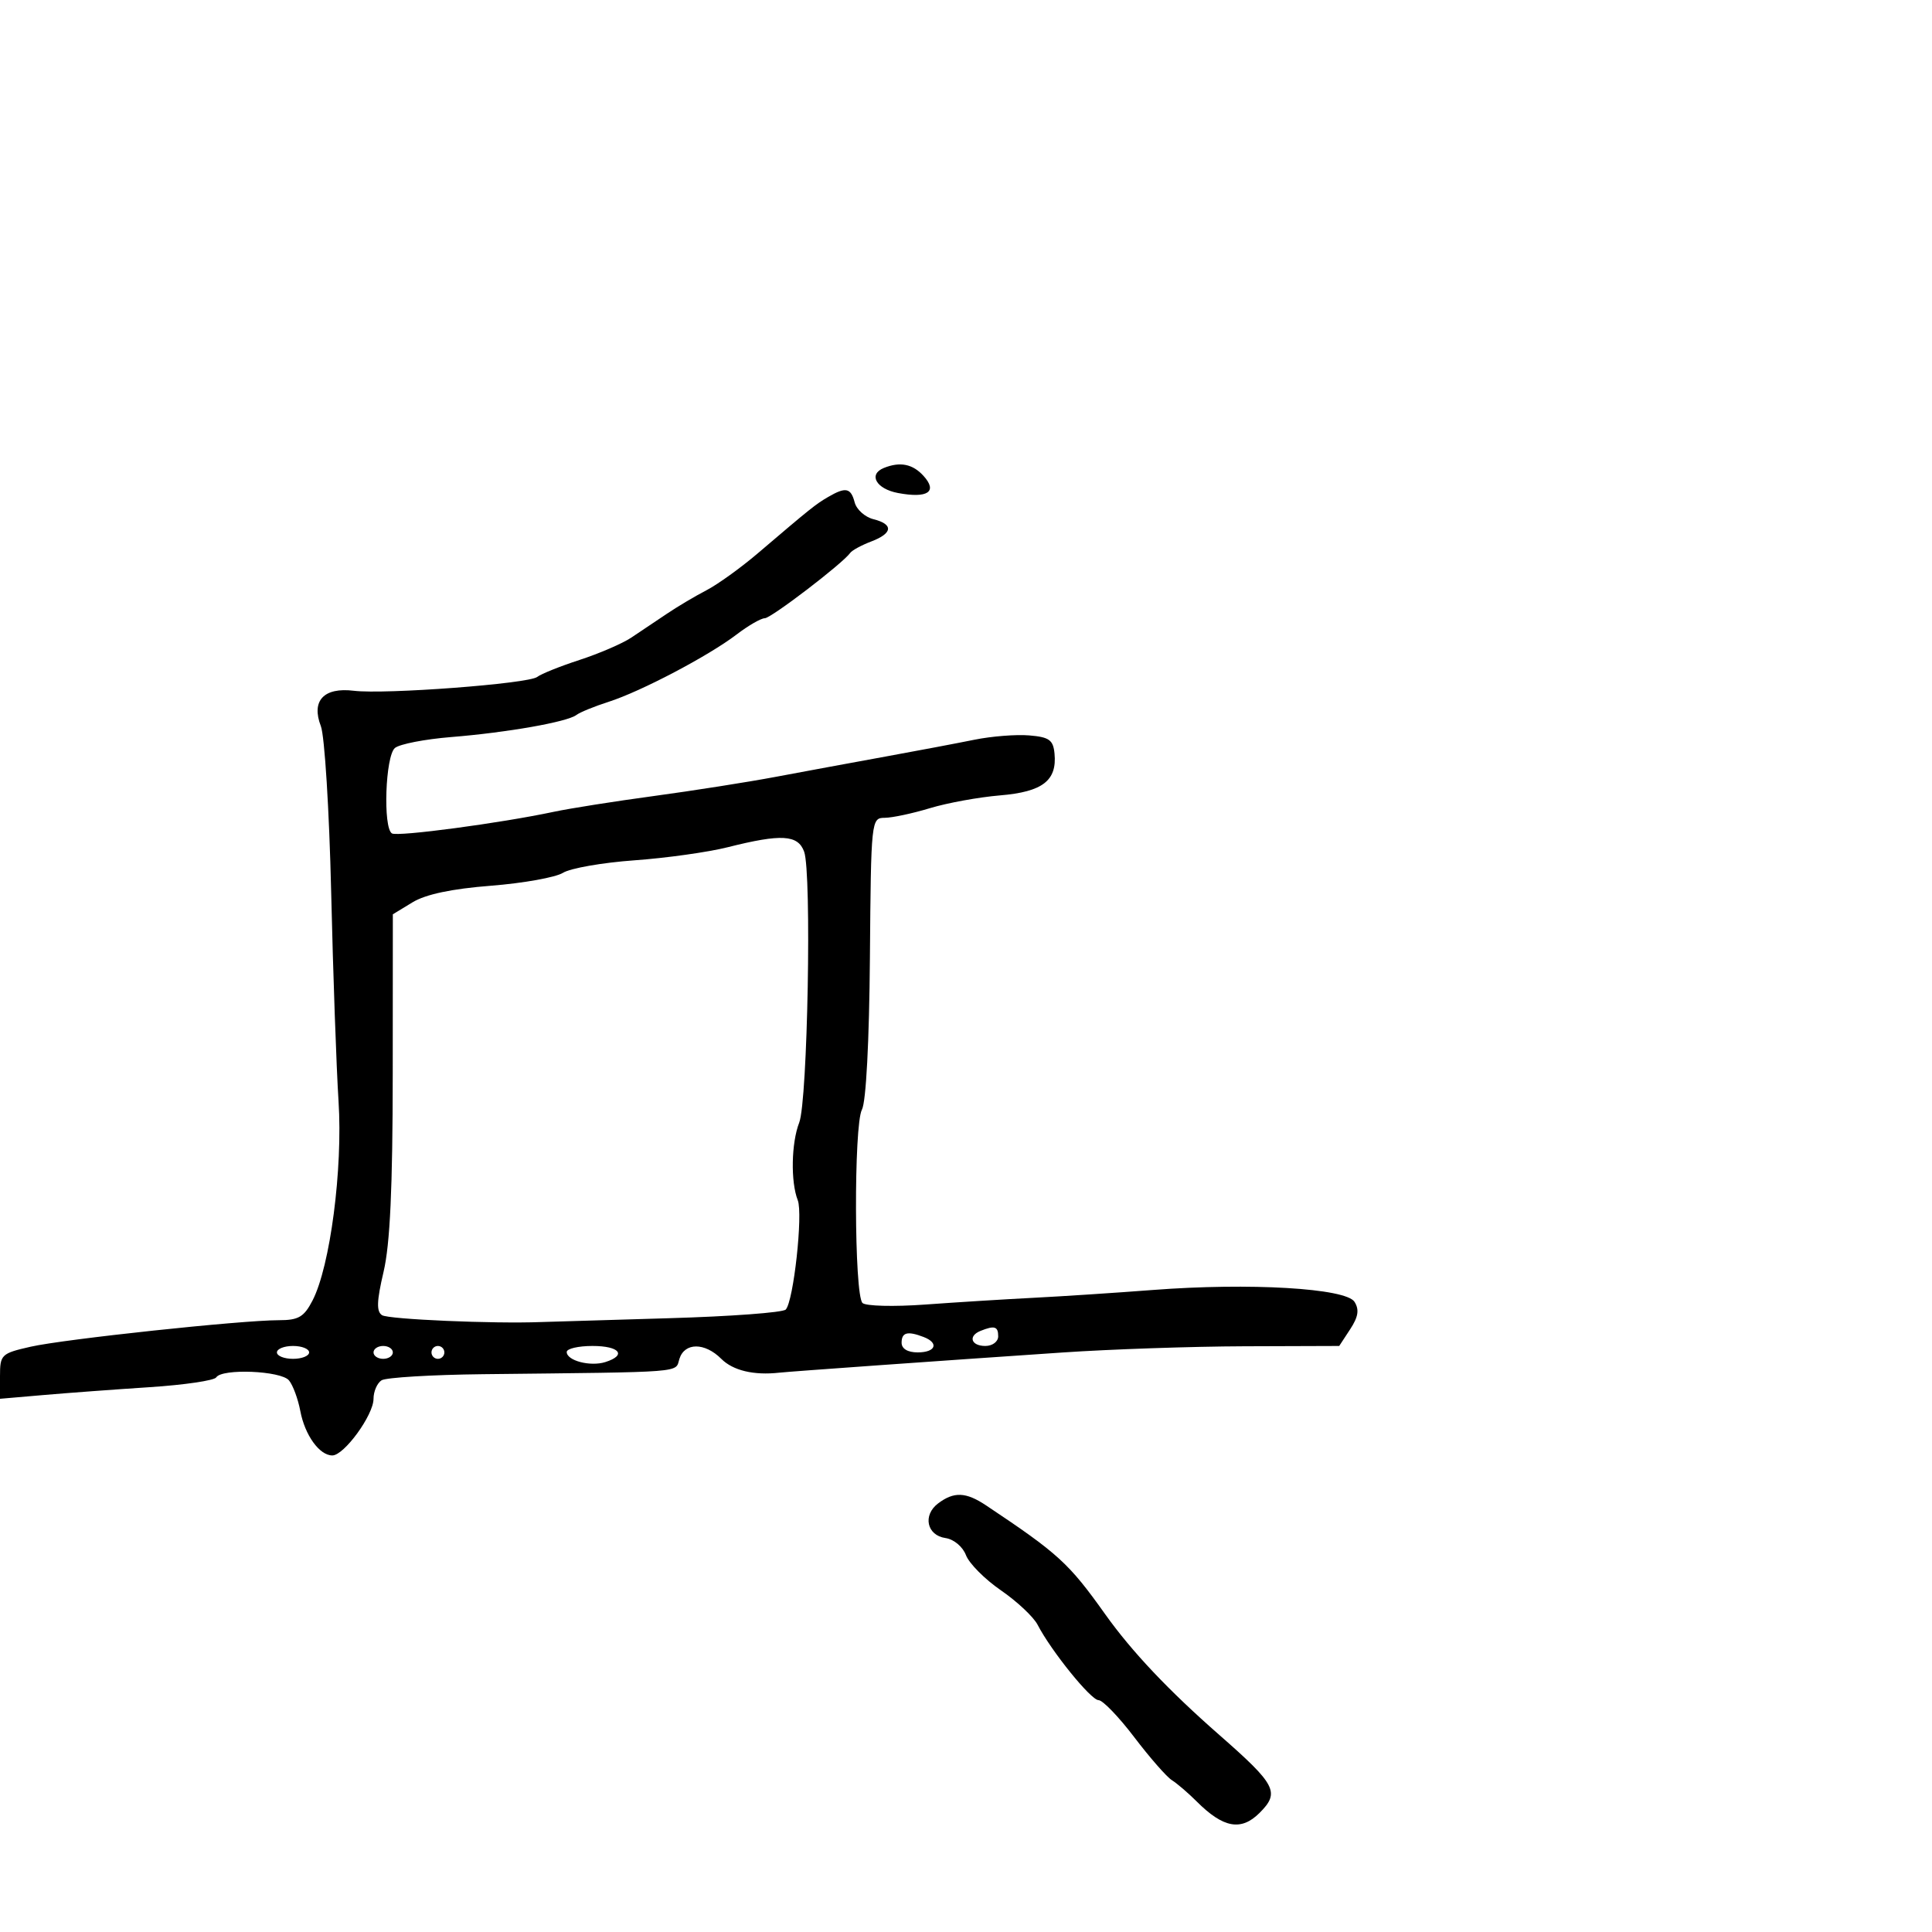 <svg xmlns="http://www.w3.org/2000/svg" width="300" height="300" viewBox="0 0 300 300" version="1.1">
	<path d="M 137.250 72.662 C 134.779 73.659, 136.047 75.918, 139.435 76.554 C 144.050 77.420, 145.636 76.361, 143.410 73.901 C 141.729 72.043, 139.764 71.648, 137.250 72.662 M 128.611 77.158 C 126.667 78.287, 125.899 78.902, 117.673 85.914 C 115.018 88.177, 111.418 90.767, 109.673 91.669 C 107.928 92.572, 105.150 94.223, 103.500 95.340 C 101.850 96.456, 99.375 98.115, 98 99.025 C 96.625 99.935, 93.025 101.487, 90 102.472 C 86.975 103.458, 84.014 104.646, 83.421 105.113 C 82.077 106.169, 59.771 107.853, 54.944 107.262 C 50.278 106.691, 48.297 108.812, 49.821 112.749 C 50.407 114.262, 51.128 125.850, 51.423 138.500 C 51.718 151.150, 52.234 165.775, 52.569 171 C 53.243 181.513, 51.268 196.647, 48.533 201.936 C 47.206 204.502, 46.358 205, 43.314 205 C 37.462 205, 9.928 207.941, 4.750 209.119 C 0.193 210.155, 0 210.342, 0 213.701 L 0 217.203 6.750 216.620 C 10.463 216.299, 17.894 215.749, 23.265 215.398 C 28.636 215.047, 33.275 214.364, 33.574 213.880 C 34.448 212.466, 43.626 212.844, 44.872 214.345 C 45.486 215.085, 46.278 217.223, 46.631 219.095 C 47.342 222.857, 49.606 226, 51.604 226 C 53.432 226, 58 219.726, 58 217.215 C 58 216.062, 58.563 214.764, 59.250 214.331 C 59.938 213.899, 67.025 213.472, 75 213.384 C 106.910 213.029, 104.804 213.193, 105.500 211 C 106.314 208.436, 109.436 208.436, 112 211 C 113.819 212.819, 117.036 213.588, 121 213.149 C 122.745 212.956, 145.557 211.330, 165 210.013 C 172.425 209.510, 185.127 209.076, 193.227 209.049 L 207.954 209 209.658 206.399 C 210.915 204.480, 211.091 203.365, 210.327 202.149 C 208.997 200.032, 194.032 199.152, 179 200.307 C 173.225 200.750, 164.900 201.297, 160.500 201.521 C 156.100 201.745, 148.520 202.217, 143.656 202.571 C 138.793 202.924, 134.413 202.813, 133.925 202.325 C 132.635 201.035, 132.561 174.688, 133.842 172.296 C 134.482 171.099, 134.975 161.695, 135.080 148.654 C 135.252 127.308, 135.285 127, 137.377 126.989 C 138.545 126.983, 141.702 126.310, 144.393 125.494 C 147.085 124.677, 151.984 123.784, 155.281 123.508 C 161.895 122.954, 164.154 121.217, 163.744 117 C 163.538 114.895, 162.918 114.452, 159.812 114.193 C 157.784 114.025, 153.959 114.326, 151.312 114.864 C 148.666 115.401, 142.450 116.577, 137.500 117.478 C 132.550 118.379, 124.900 119.792, 120.500 120.619 C 116.100 121.446, 107.550 122.791, 101.500 123.609 C 95.450 124.427, 88.475 125.528, 86 126.055 C 77.774 127.809, 61.730 129.951, 60.859 129.413 C 59.448 128.541, 59.840 117.378, 61.324 116.146 C 62.053 115.541, 65.990 114.777, 70.074 114.448 C 78.768 113.747, 88.077 112.105, 89.500 111.022 C 90.050 110.603, 92.300 109.684, 94.500 108.979 C 99.525 107.370, 110.013 101.855, 114.374 98.528 C 116.197 97.138, 118.168 96, 118.753 96 C 119.736 96, 130.843 87.508, 132.020 85.855 C 132.307 85.454, 133.769 84.658, 135.270 84.087 C 138.633 82.809, 138.774 81.411, 135.619 80.619 C 134.310 80.291, 133.002 79.117, 132.713 78.011 C 132.120 75.743, 131.330 75.579, 128.611 77.158 M 113 131.557 C 109.975 132.320, 103.450 133.235, 98.500 133.591 C 93.550 133.946, 88.564 134.819, 87.420 135.530 C 86.276 136.241, 81.241 137.144, 76.230 137.536 C 70.145 138.012, 66.104 138.866, 64.060 140.110 L 61 141.971 60.984 166.735 C 60.973 184.483, 60.570 193.197, 59.560 197.488 C 58.492 202.029, 58.436 203.656, 59.326 204.223 C 60.341 204.868, 76.651 205.572, 84 205.287 C 85.375 205.234, 94.309 204.966, 103.854 204.692 C 113.398 204.417, 121.568 203.812, 122.009 203.346 C 123.222 202.067, 124.712 188.498, 123.874 186.366 C 122.756 183.522, 122.871 177.460, 124.102 174.315 C 125.413 170.968, 126.058 135.525, 124.867 132.250 C 123.907 129.607, 121.328 129.457, 113 131.557 M 152.250 206.662 C 150.290 207.453, 150.787 209, 153 209 C 154.111 209, 155 208.333, 155 207.500 C 155 205.959, 154.426 205.784, 152.250 206.662 M 140 208.500 C 140 209.433, 140.944 210, 142.500 210 C 145.293 210, 145.853 208.541, 143.418 207.607 C 140.916 206.647, 140 206.886, 140 208.500 M 43 210 C 43 210.550, 44.125 211, 45.500 211 C 46.875 211, 48 210.550, 48 210 C 48 209.450, 46.875 209, 45.500 209 C 44.125 209, 43 209.450, 43 210 M 58 210 C 58 210.550, 58.675 211, 59.500 211 C 60.325 211, 61 210.550, 61 210 C 61 209.450, 60.325 209, 59.500 209 C 58.675 209, 58 209.450, 58 210 M 67 210 C 67 210.550, 67.450 211, 68 211 C 68.550 211, 69 210.550, 69 210 C 69 209.450, 68.550 209, 68 209 C 67.450 209, 67 209.450, 67 210 M 88 209.933 C 88 211.283, 91.666 212.241, 94 211.500 C 97.370 210.431, 96.225 209, 92 209 C 89.800 209, 88 209.420, 88 209.933 M 145.662 233.456 C 143.246 235.287, 143.916 238.414, 146.814 238.827 C 148.109 239.011, 149.495 240.170, 149.996 241.488 C 150.484 242.773, 152.928 245.230, 155.427 246.950 C 157.926 248.669, 160.485 251.071, 161.115 252.288 C 163.227 256.366, 169.398 264, 170.584 264 C 171.229 264, 173.723 266.587, 176.126 269.750 C 178.529 272.913, 181.156 275.914, 181.963 276.421 C 182.771 276.927, 184.511 278.420, 185.829 279.738 C 189.956 283.865, 192.726 284.365, 195.590 281.501 C 198.772 278.319, 198.165 277.142, 189.357 269.422 C 181.453 262.495, 175.742 256.456, 171.613 250.656 C 165.958 242.714, 164.368 241.261, 153.116 233.755 C 149.984 231.666, 148.123 231.592, 145.662 233.456" stroke="none" fill="black" fill-rule="evenodd"/>
</svg>
